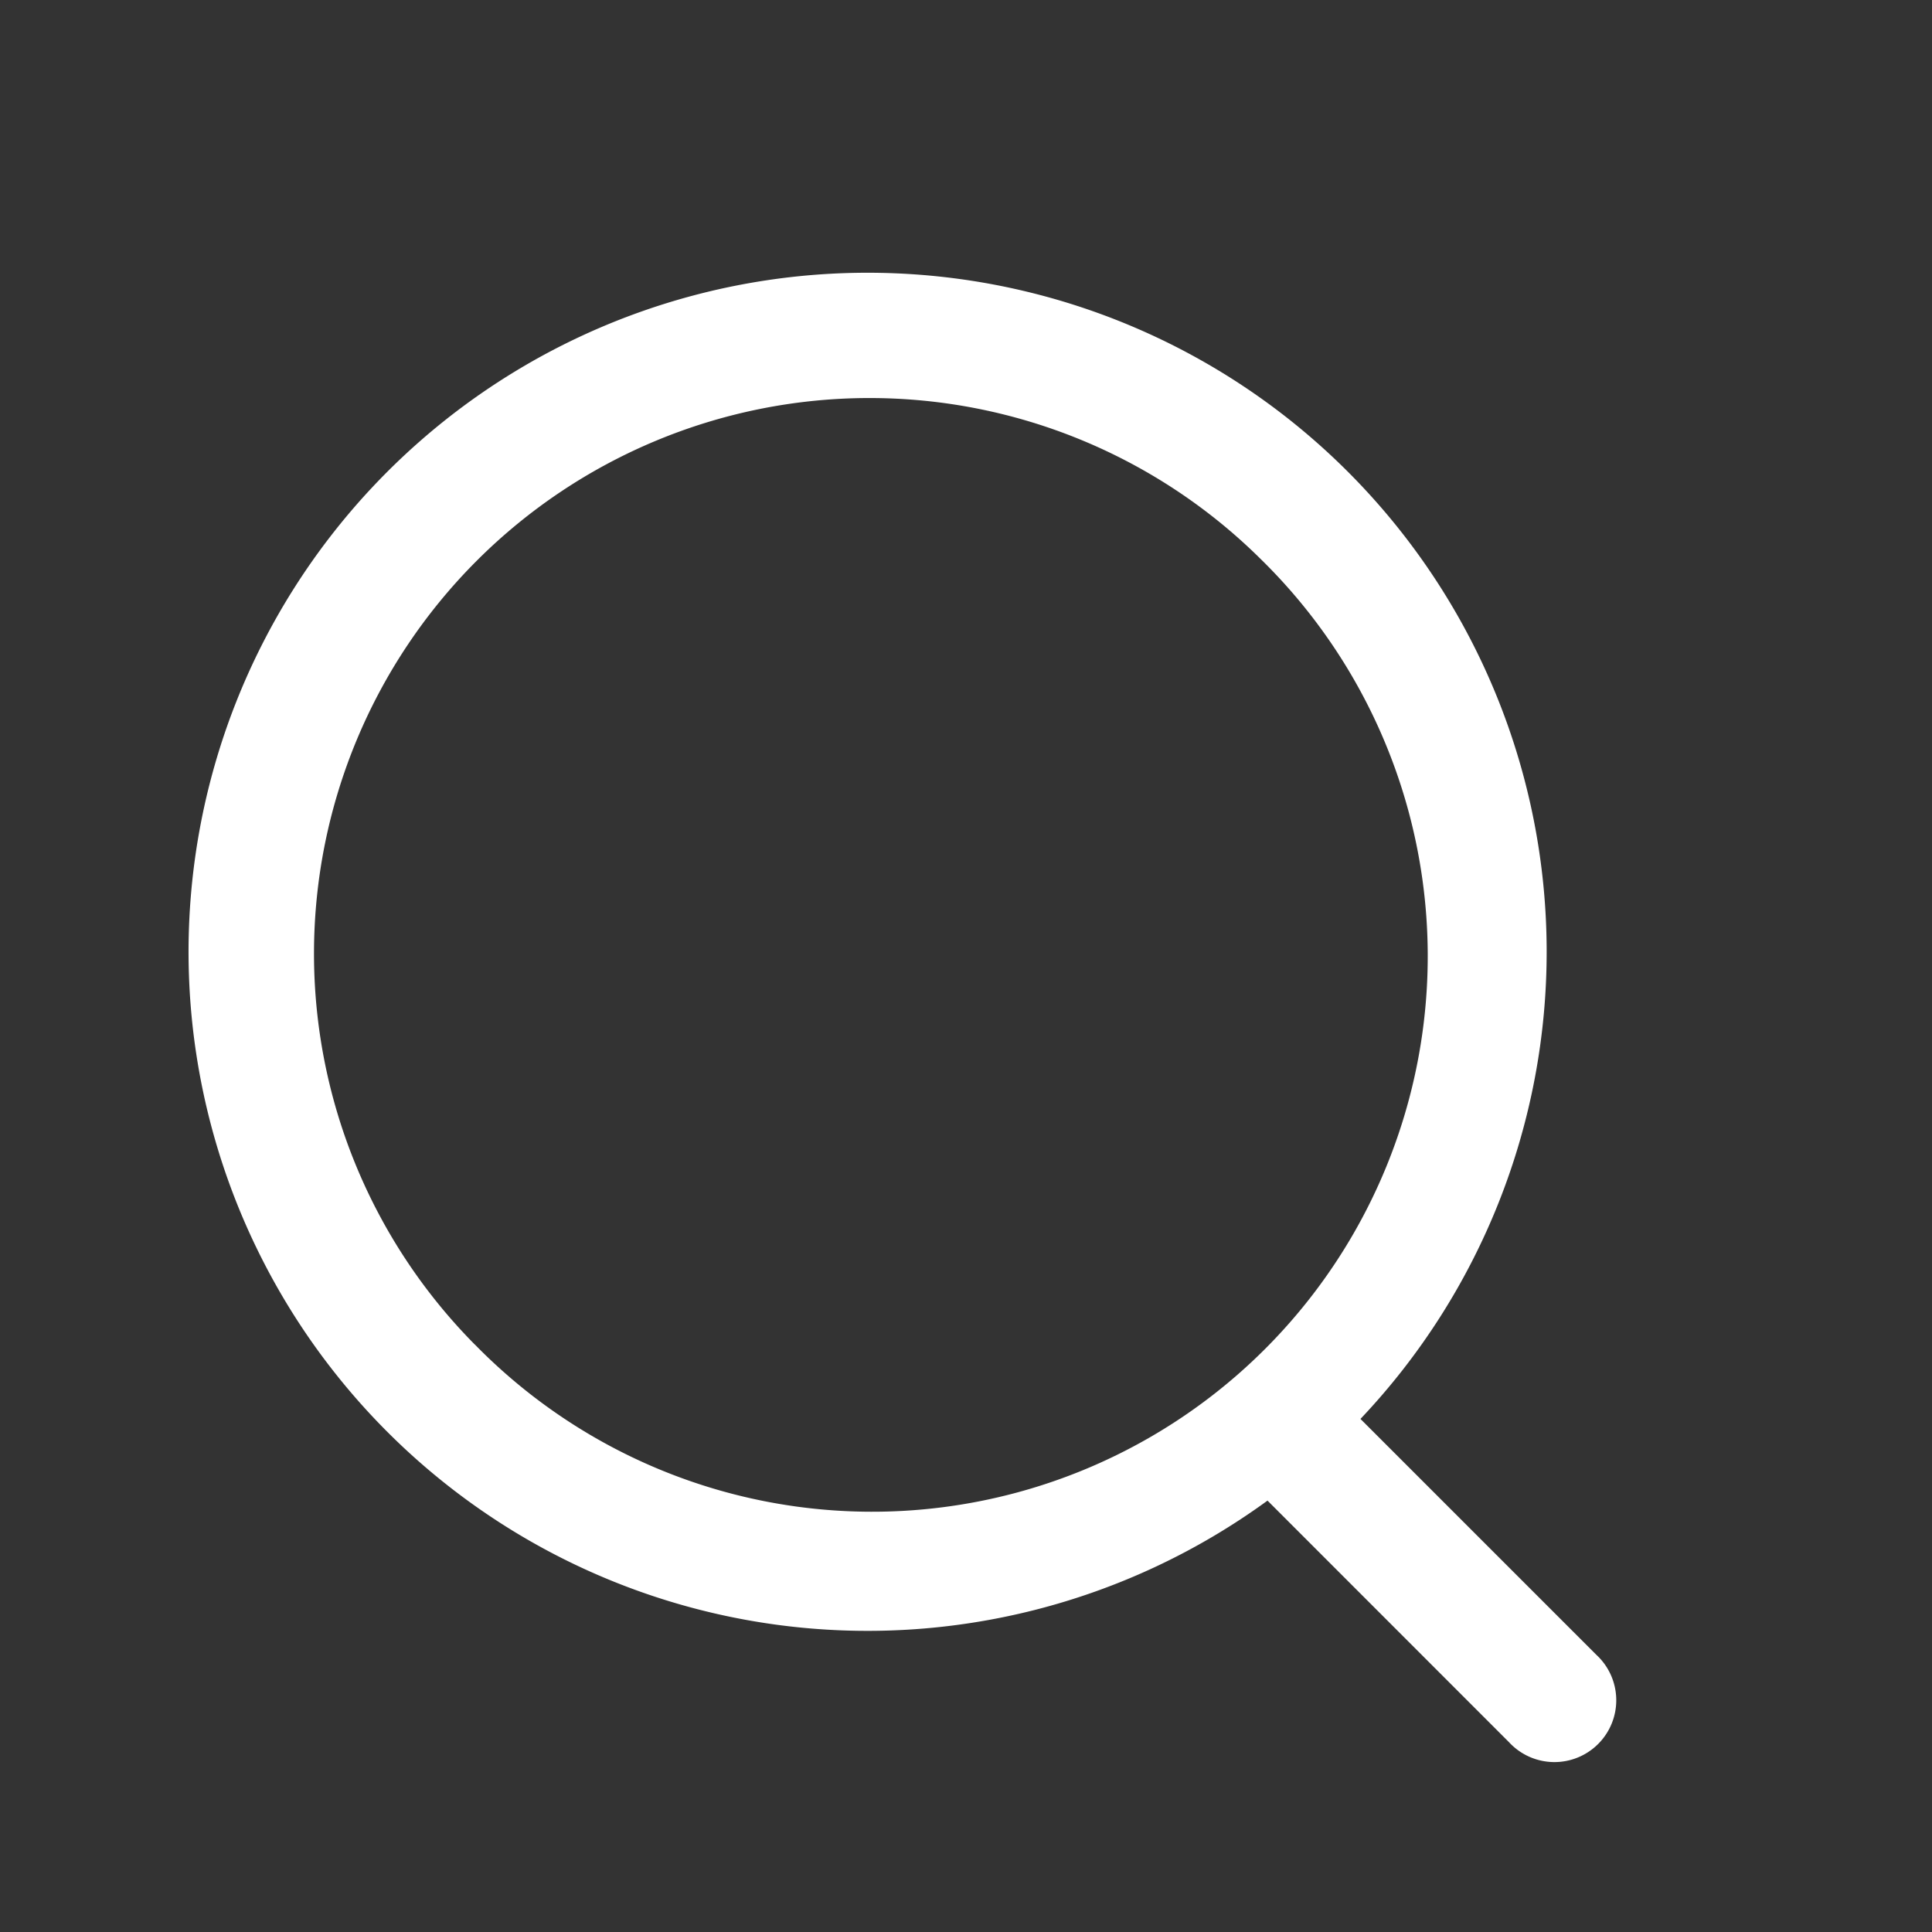 <svg width="23" height="23" fill="none" xmlns="http://www.w3.org/2000/svg"><rect width="100%" height="100%" fill="#333333" stroke="none"/><path fill-rule="evenodd" clip-rule="evenodd" d="M15.09 17.864a8.084 8.084 0 1 1 1.106-.972l2.808 2.808a.736.736 0 1 1-1.04 1.04l-2.875-2.876Zm-9.437-1.858a6.614 6.614 0 1 0 9.353-9.353 6.614 6.614 0 0 0-9.353 9.354Z" fill="#fff"/></svg>